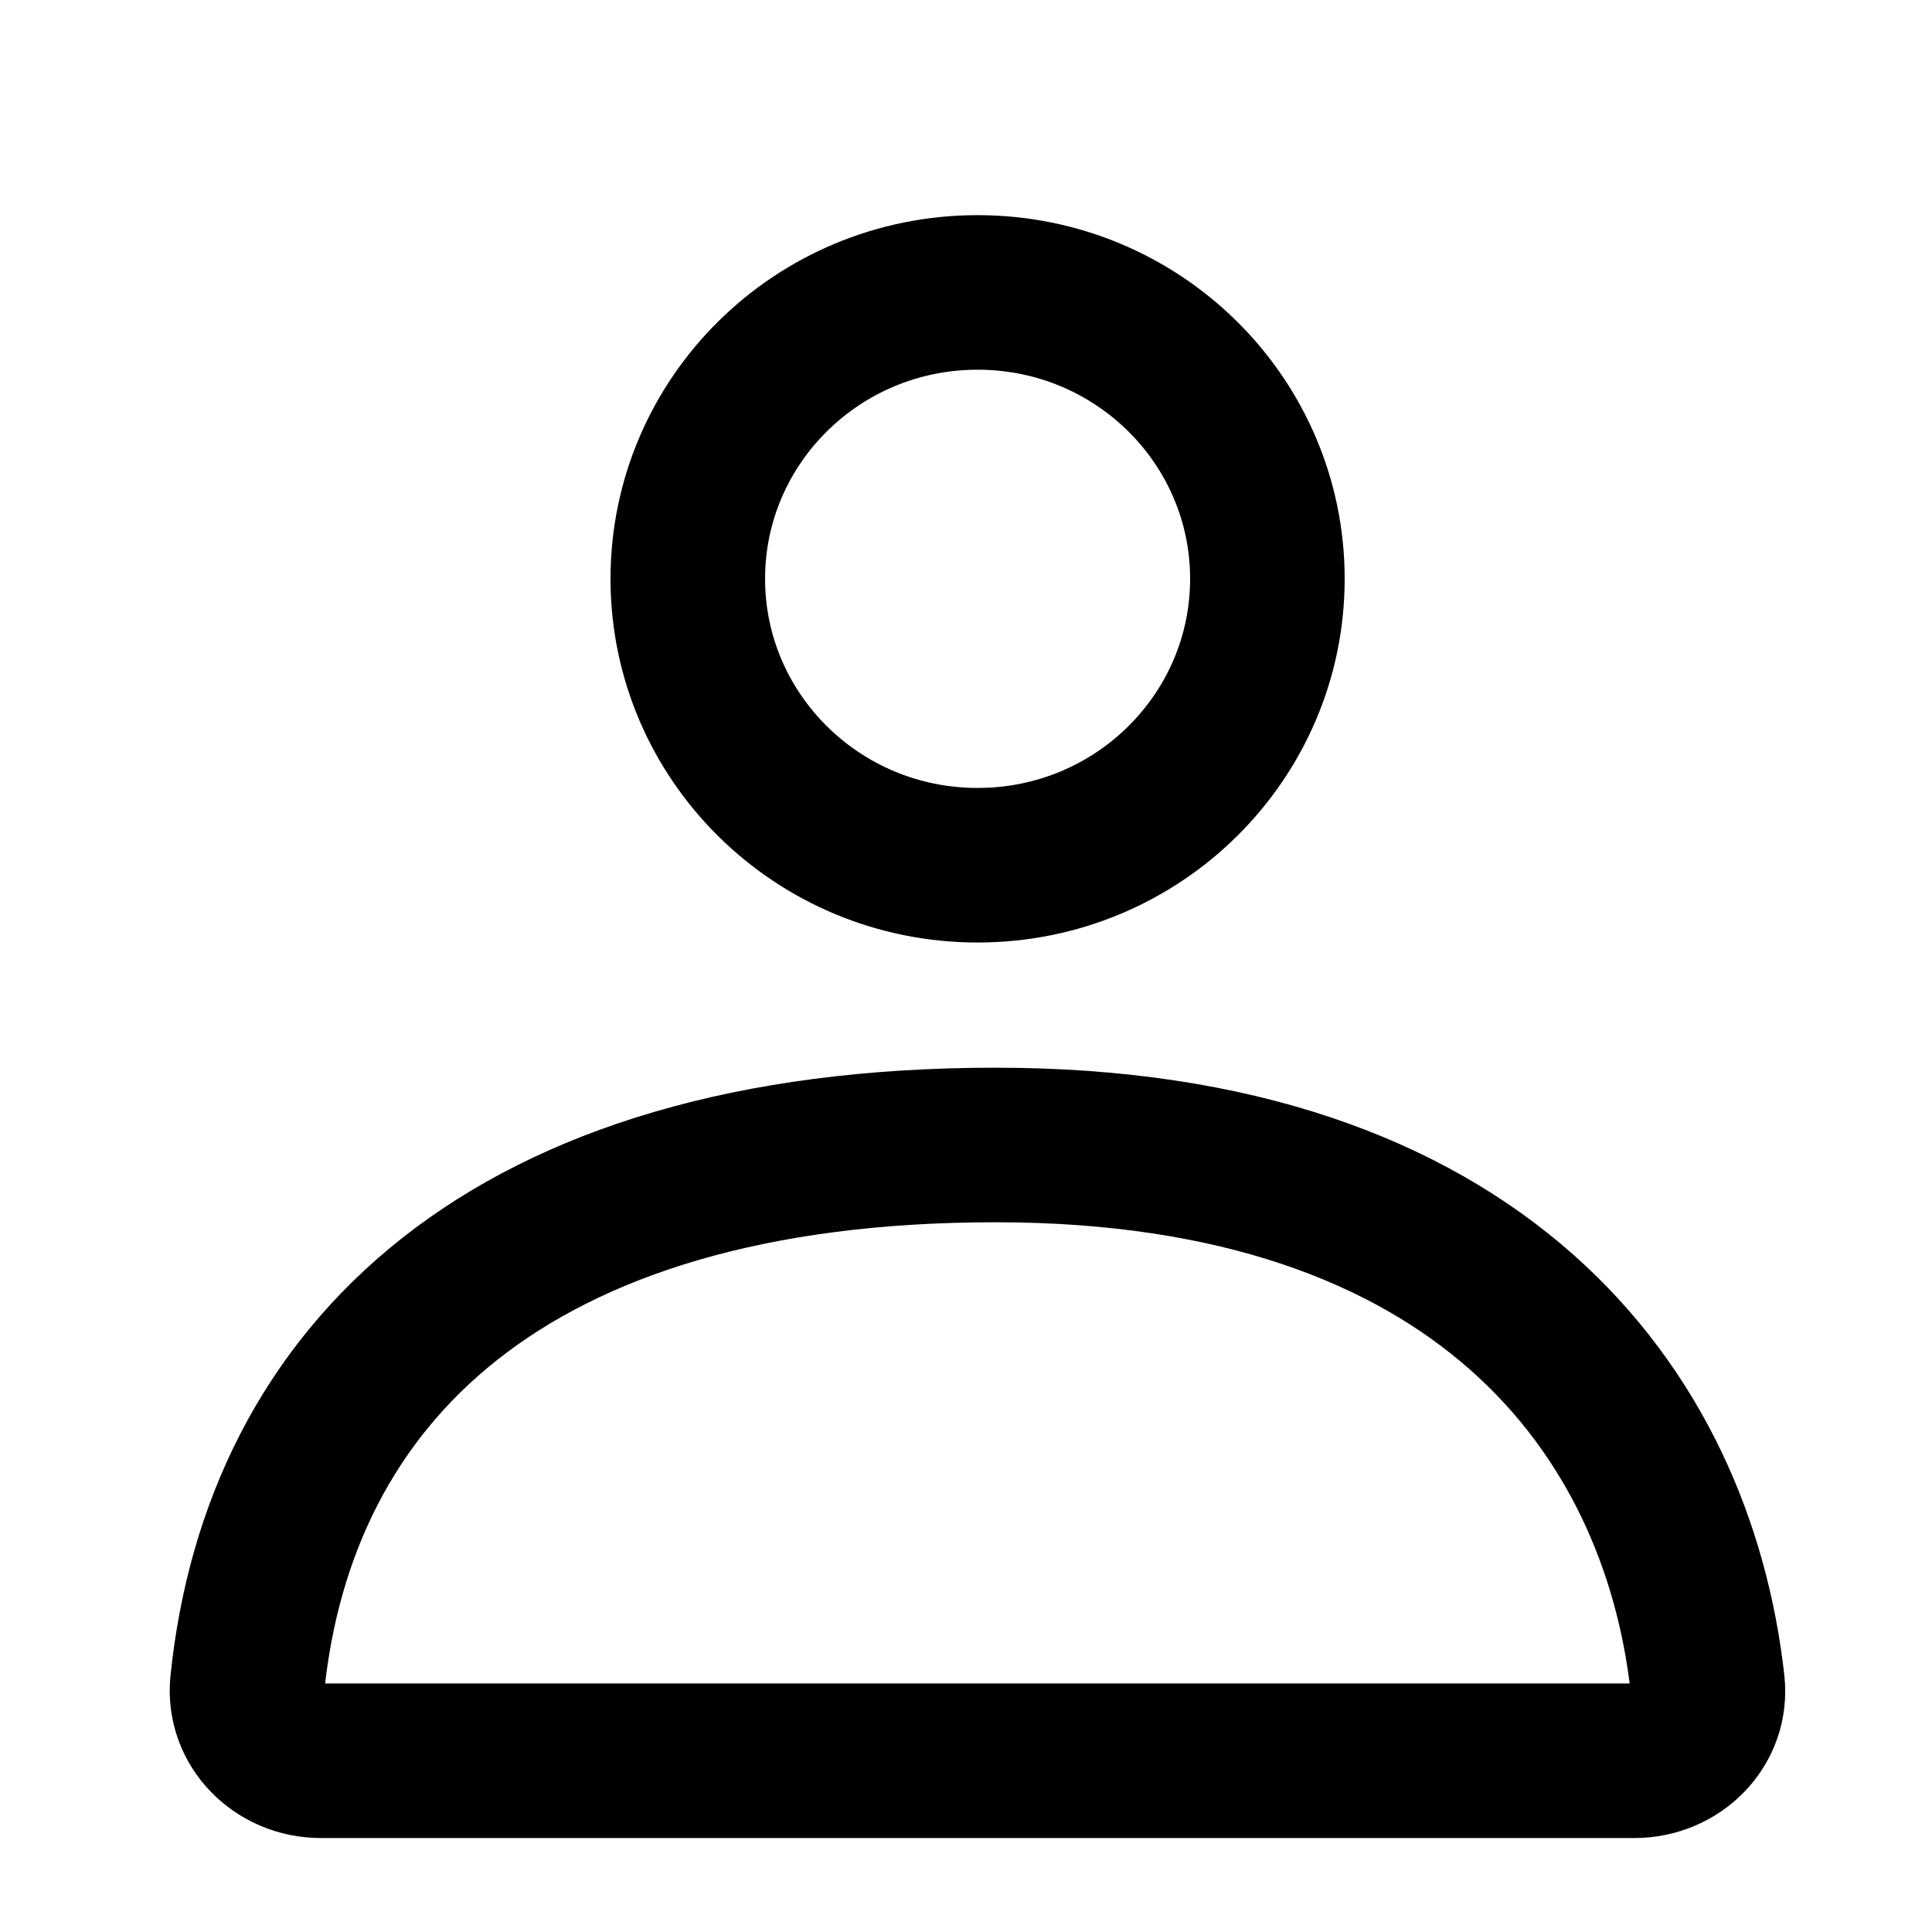 <svg width="25" height="25" viewBox="0 0 25 25" fill="none" xmlns="http://www.w3.org/2000/svg">
<path d="M12.882 14.816C6.544 14.816 3.61 17.809 3.201 21.785C3.144 22.334 3.598 22.784 4.15 22.784H21.15C21.703 22.784 22.157 22.335 22.095 21.786C21.701 18.262 19.149 14.816 12.882 14.816Z" stroke="currentColor" stroke-width="2" stroke-linecap="round"/>
<path d="M12.65 3.784C14.73 3.784 16.4 5.452 16.4 7.49C16.4 9.528 14.73 11.196 12.65 11.196C10.571 11.196 8.9 9.528 8.9 7.49C8.9 5.452 10.57 3.784 12.65 3.784Z" stroke="currentColor" stroke-width="2"/>
</svg>
